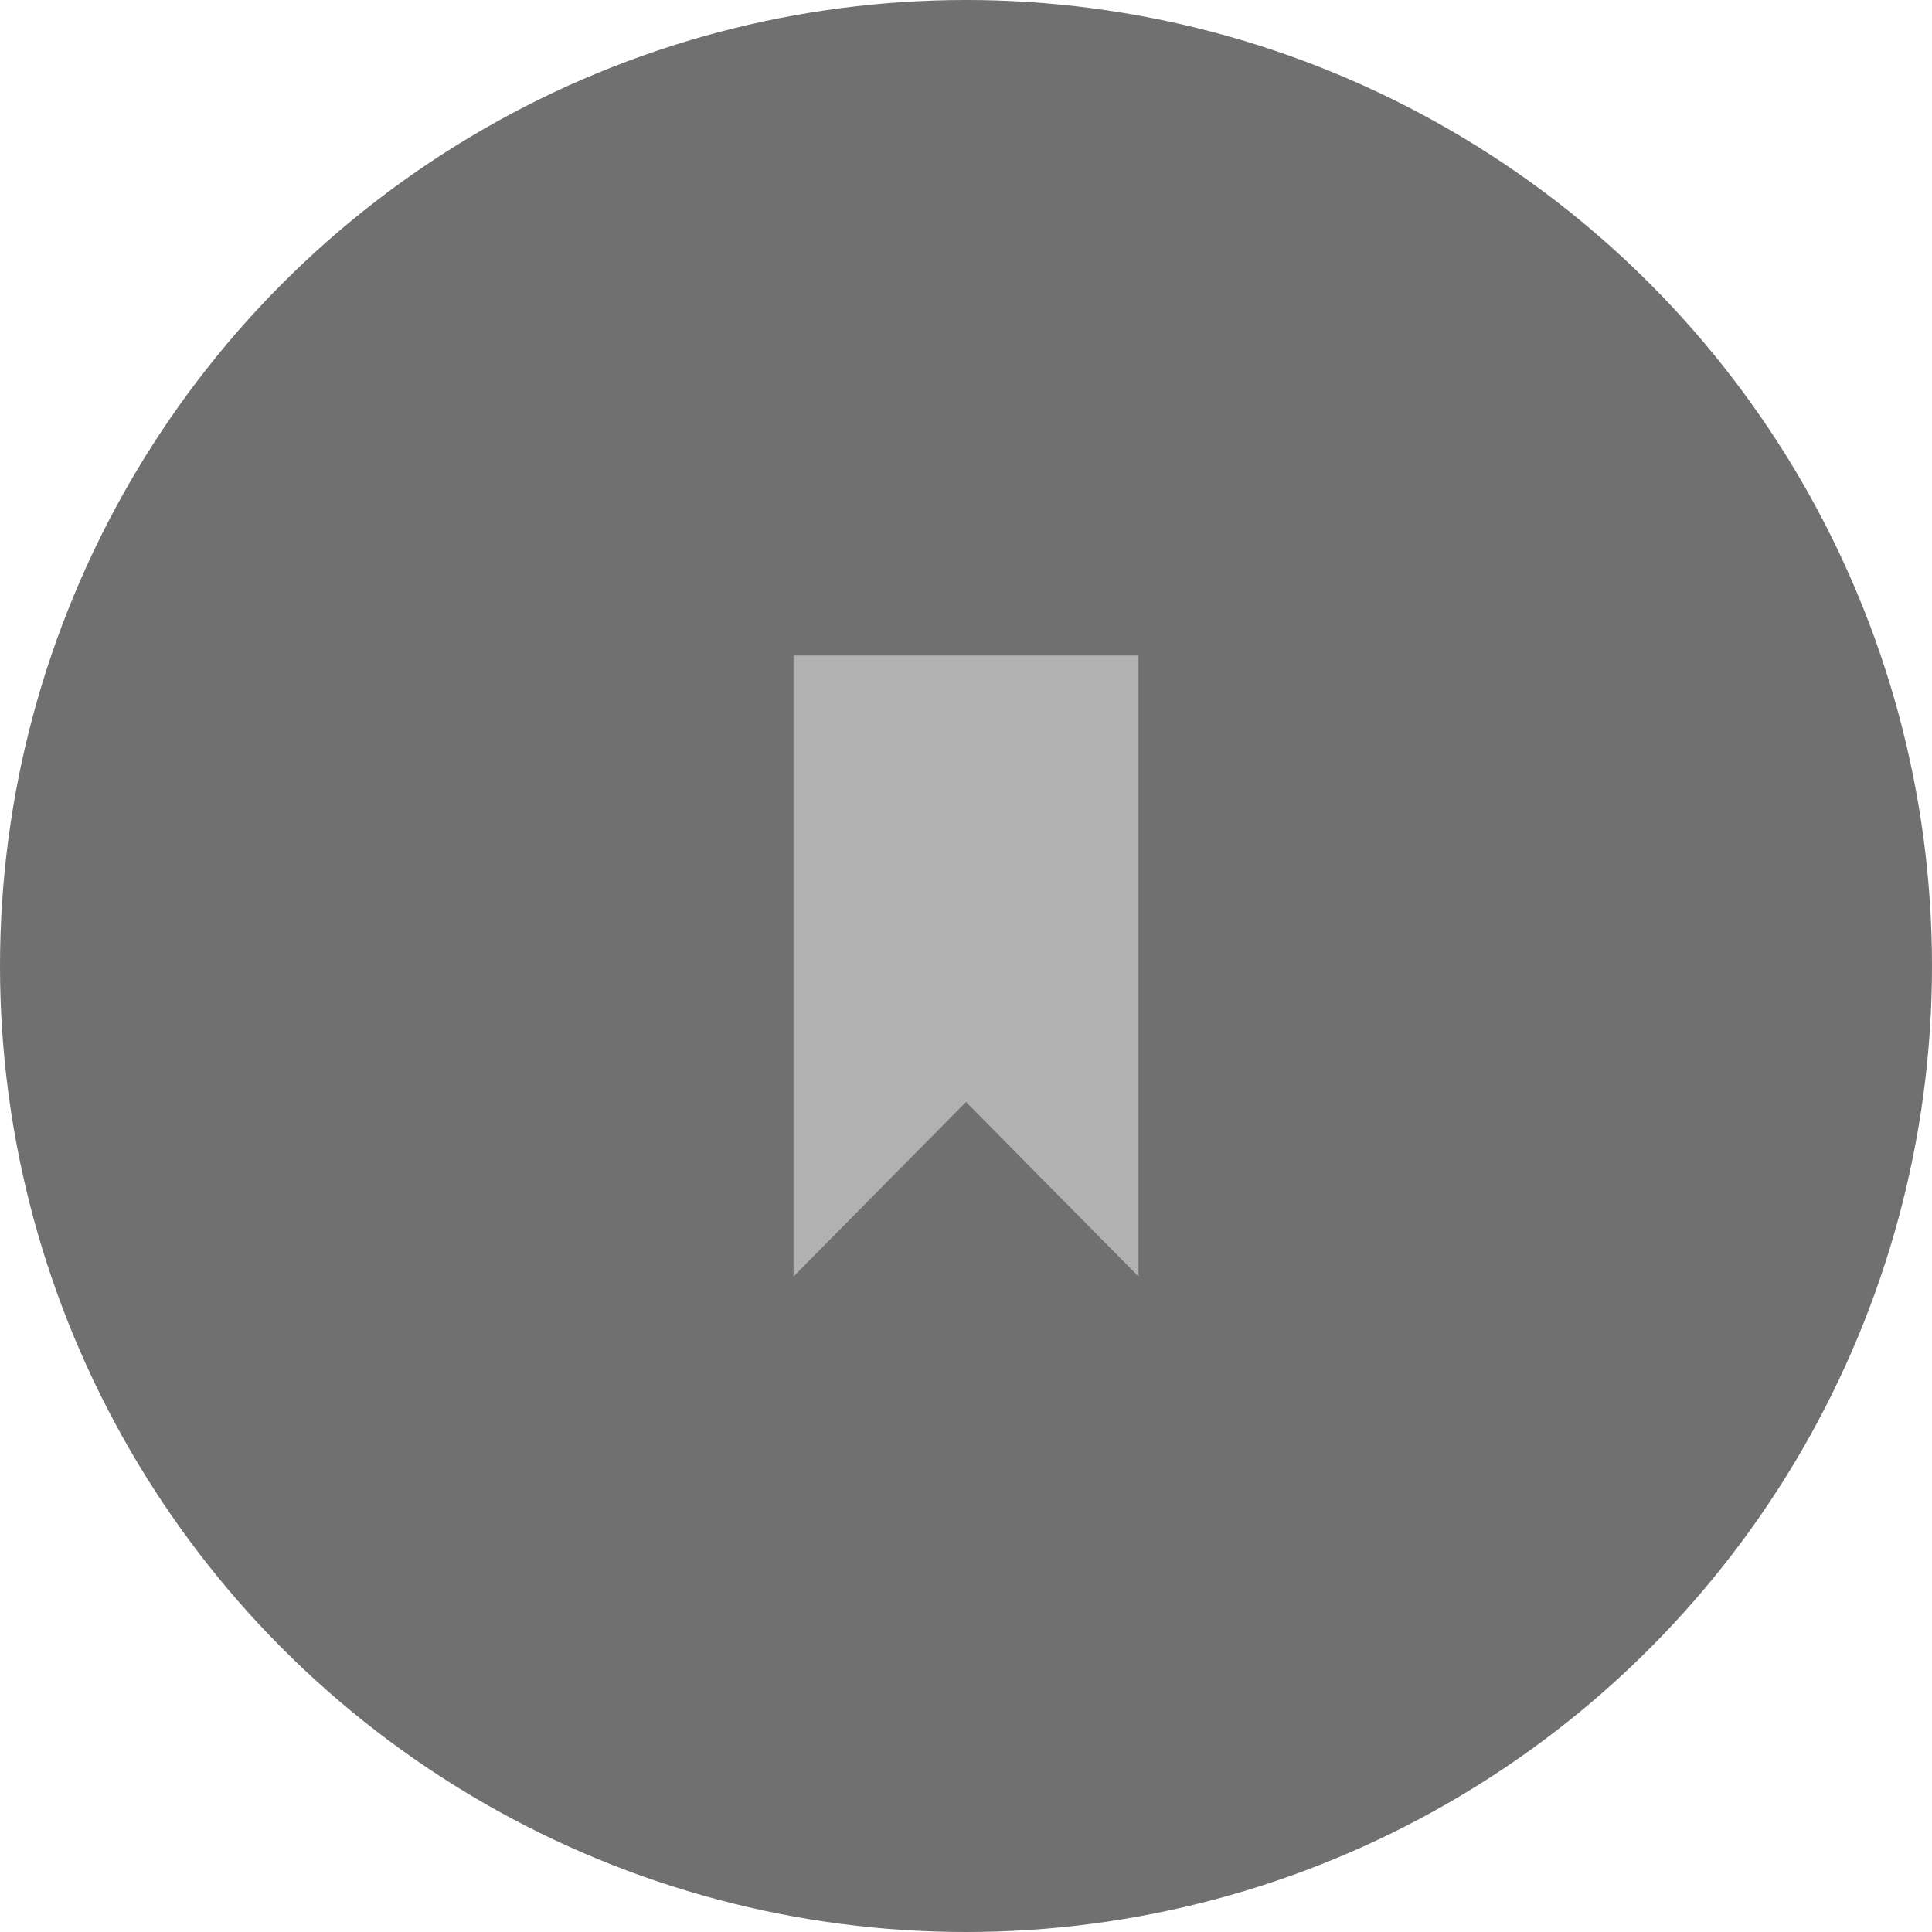 <svg width="56" height="56" xmlns="http://www.w3.org/2000/svg"><g fill="none" fill-rule="evenodd"><circle fill="#707070" cx="28" cy="28" r="28"/><path fill="#B1B1B1" d="M23 19v18l5-5.058L33 37V19z"/></g></svg>